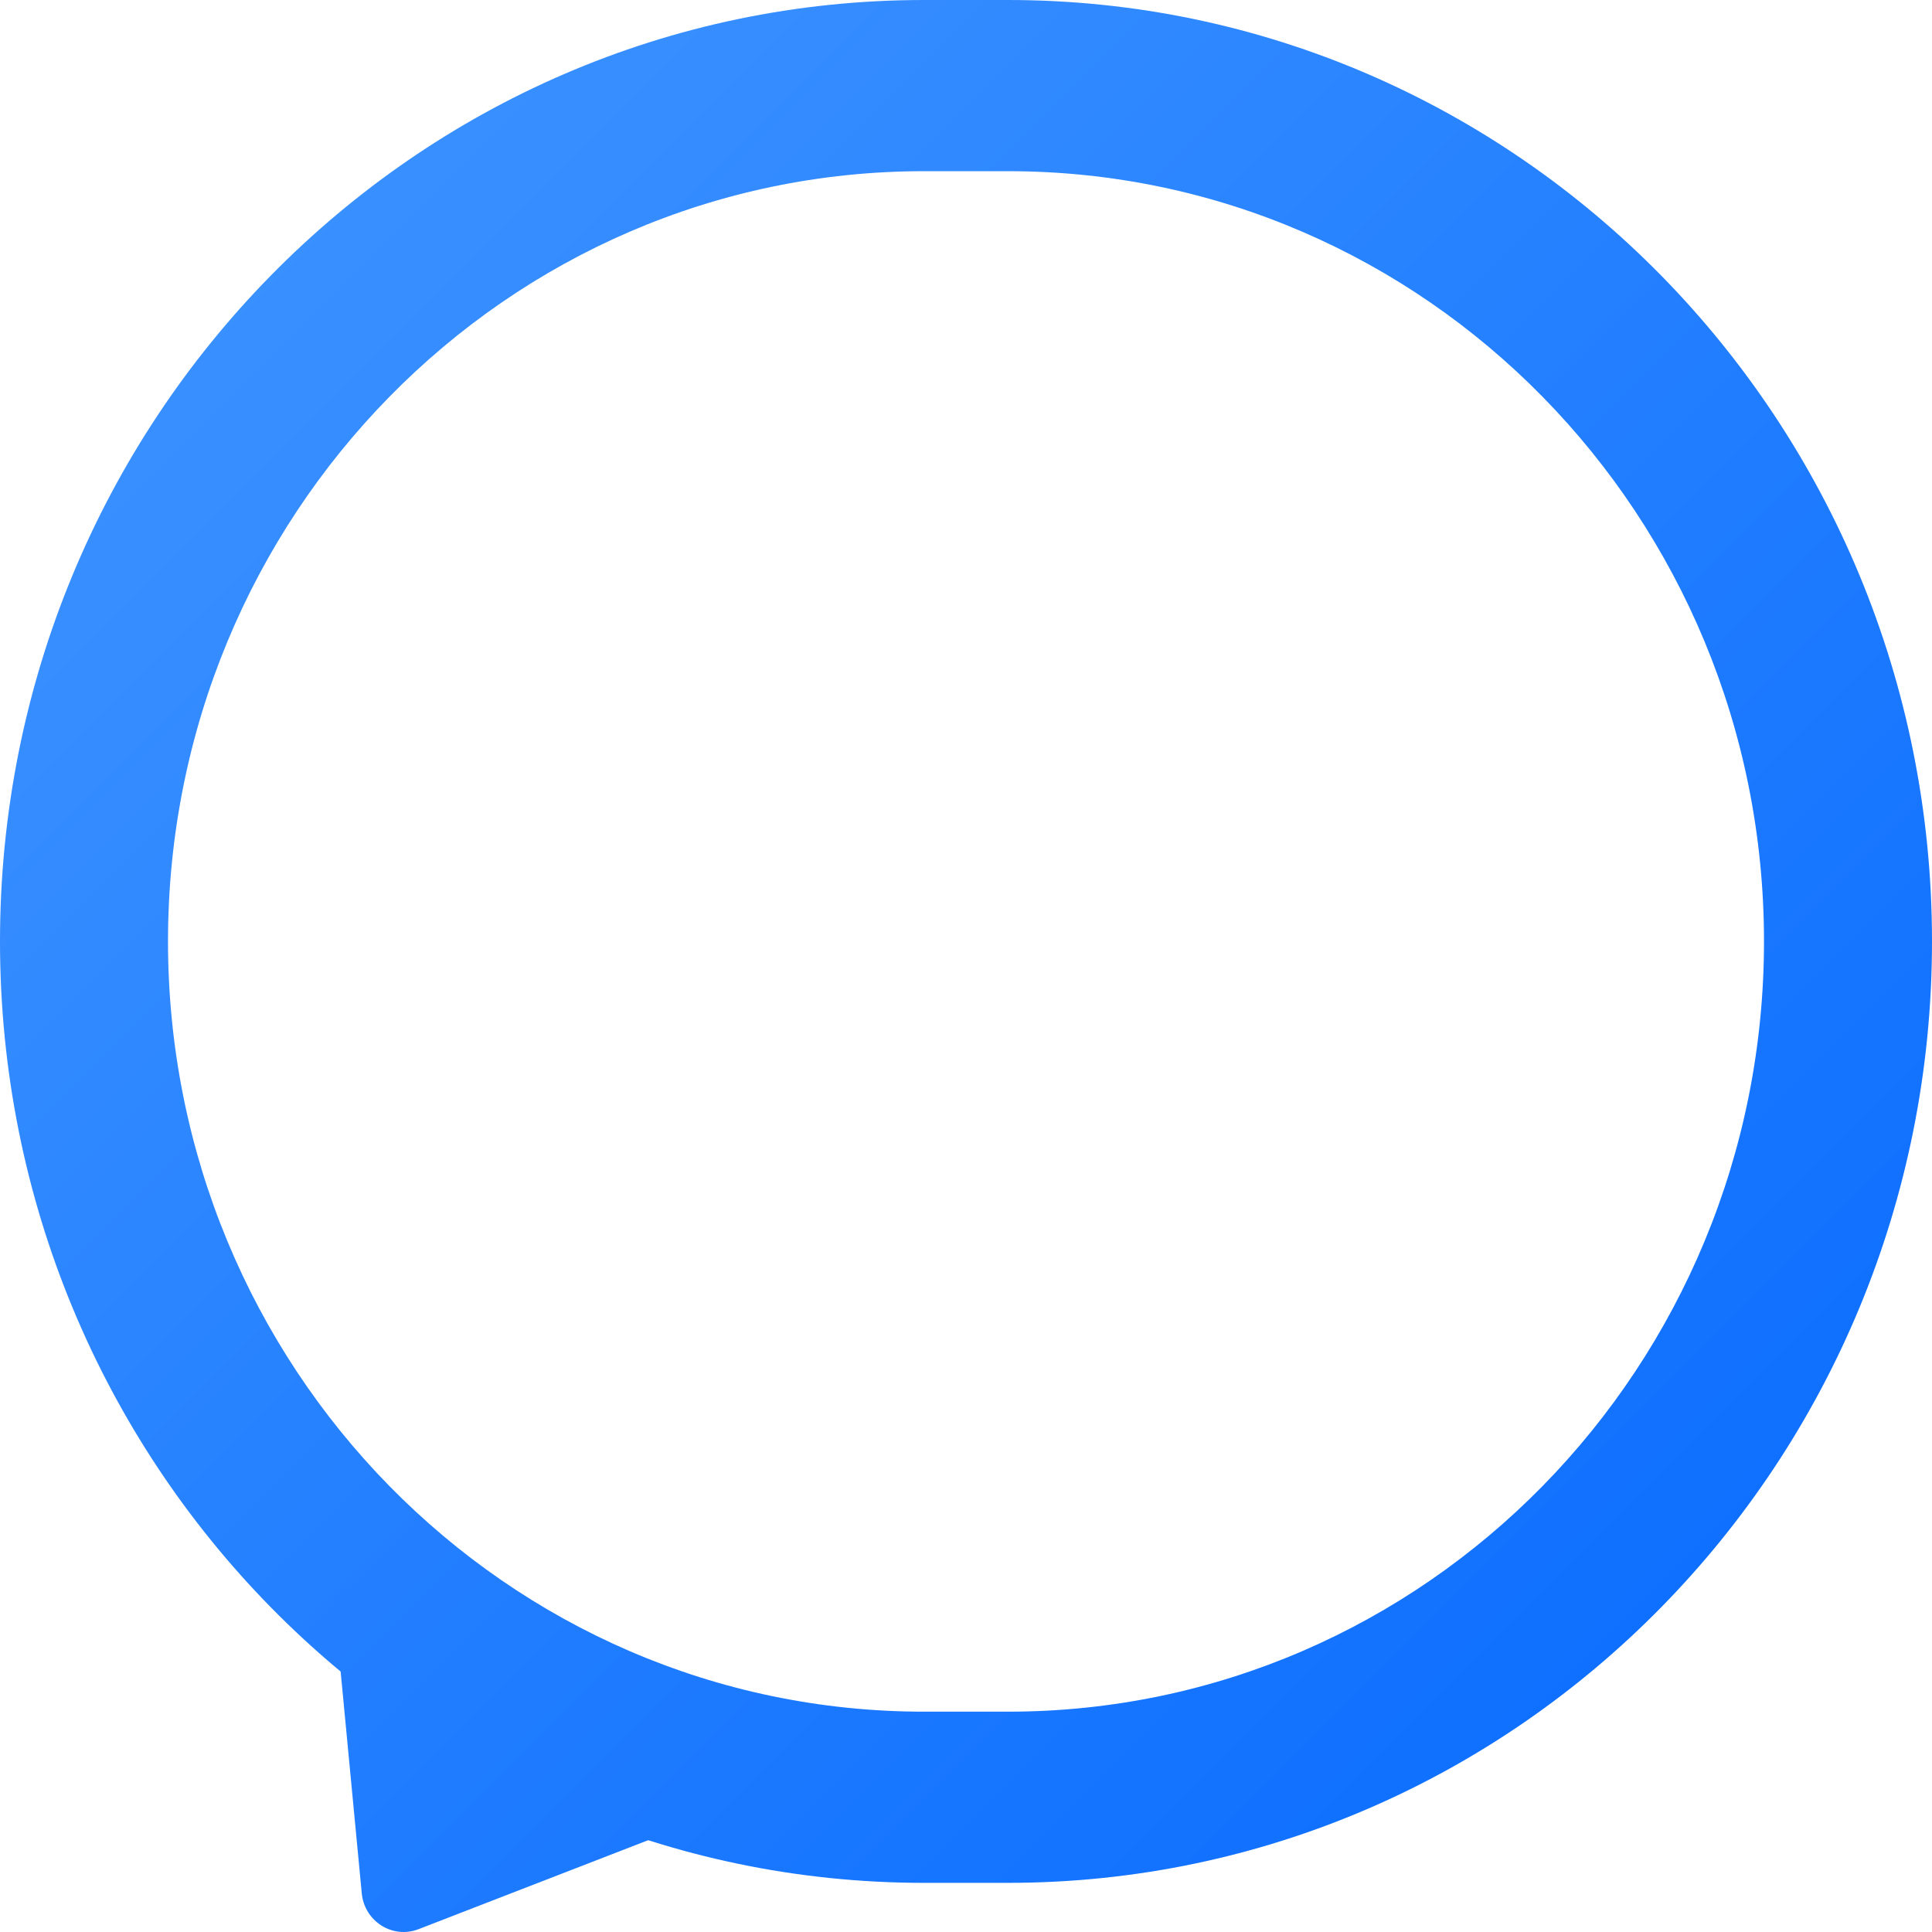 <svg width="48" height="48" viewBox="0 0 48 48" fill="none" xmlns="http://www.w3.org/2000/svg">
<path fill-rule="evenodd" clip-rule="evenodd" d="M22.956 4.253H25.044C35.417 4.253 43.826 12.82 43.826 23.389C43.826 33.958 35.417 42.526 25.044 42.526H22.956C12.583 42.526 4.174 33.958 4.174 23.389C4.174 12.82 12.583 4.253 22.956 4.253ZM25.044 0C37.722 0 48 10.472 48 23.389C48 36.307 37.722 46.779 25.044 46.779H22.956C10.278 46.779 0 36.307 0 23.389C0 10.472 10.278 0 22.956 0H25.044Z" fill="url(#paint0_linear)"/>
<path d="M8.368 39.141C8.316 39.093 8.234 39.127 8.241 39.198L8.988 47.039C9.055 47.737 9.754 48.179 10.398 47.93L16.909 45.407C17.349 45.237 17.622 44.788 17.577 44.311C17.562 44.156 17.458 44.025 17.311 43.975L11.862 42.124C11.61 42.038 11.378 41.901 11.182 41.721L8.368 39.141Z" fill="url(#paint1_linear)"/>
<defs>
<linearGradient id="paint0_linear" x1="0" y1="0" x2="48" y2="48" gradientUnits="userSpaceOnUse">
<stop stop-color="#4196FF"/>
<stop offset="1" stop-color="#0669FF"/>
</linearGradient>
<linearGradient id="paint1_linear" x1="0" y1="0" x2="48" y2="48" gradientUnits="userSpaceOnUse">
<stop stop-color="#4196FF"/>
<stop offset="1" stop-color="#0669FF"/>
</linearGradient>
</defs>
</svg>

